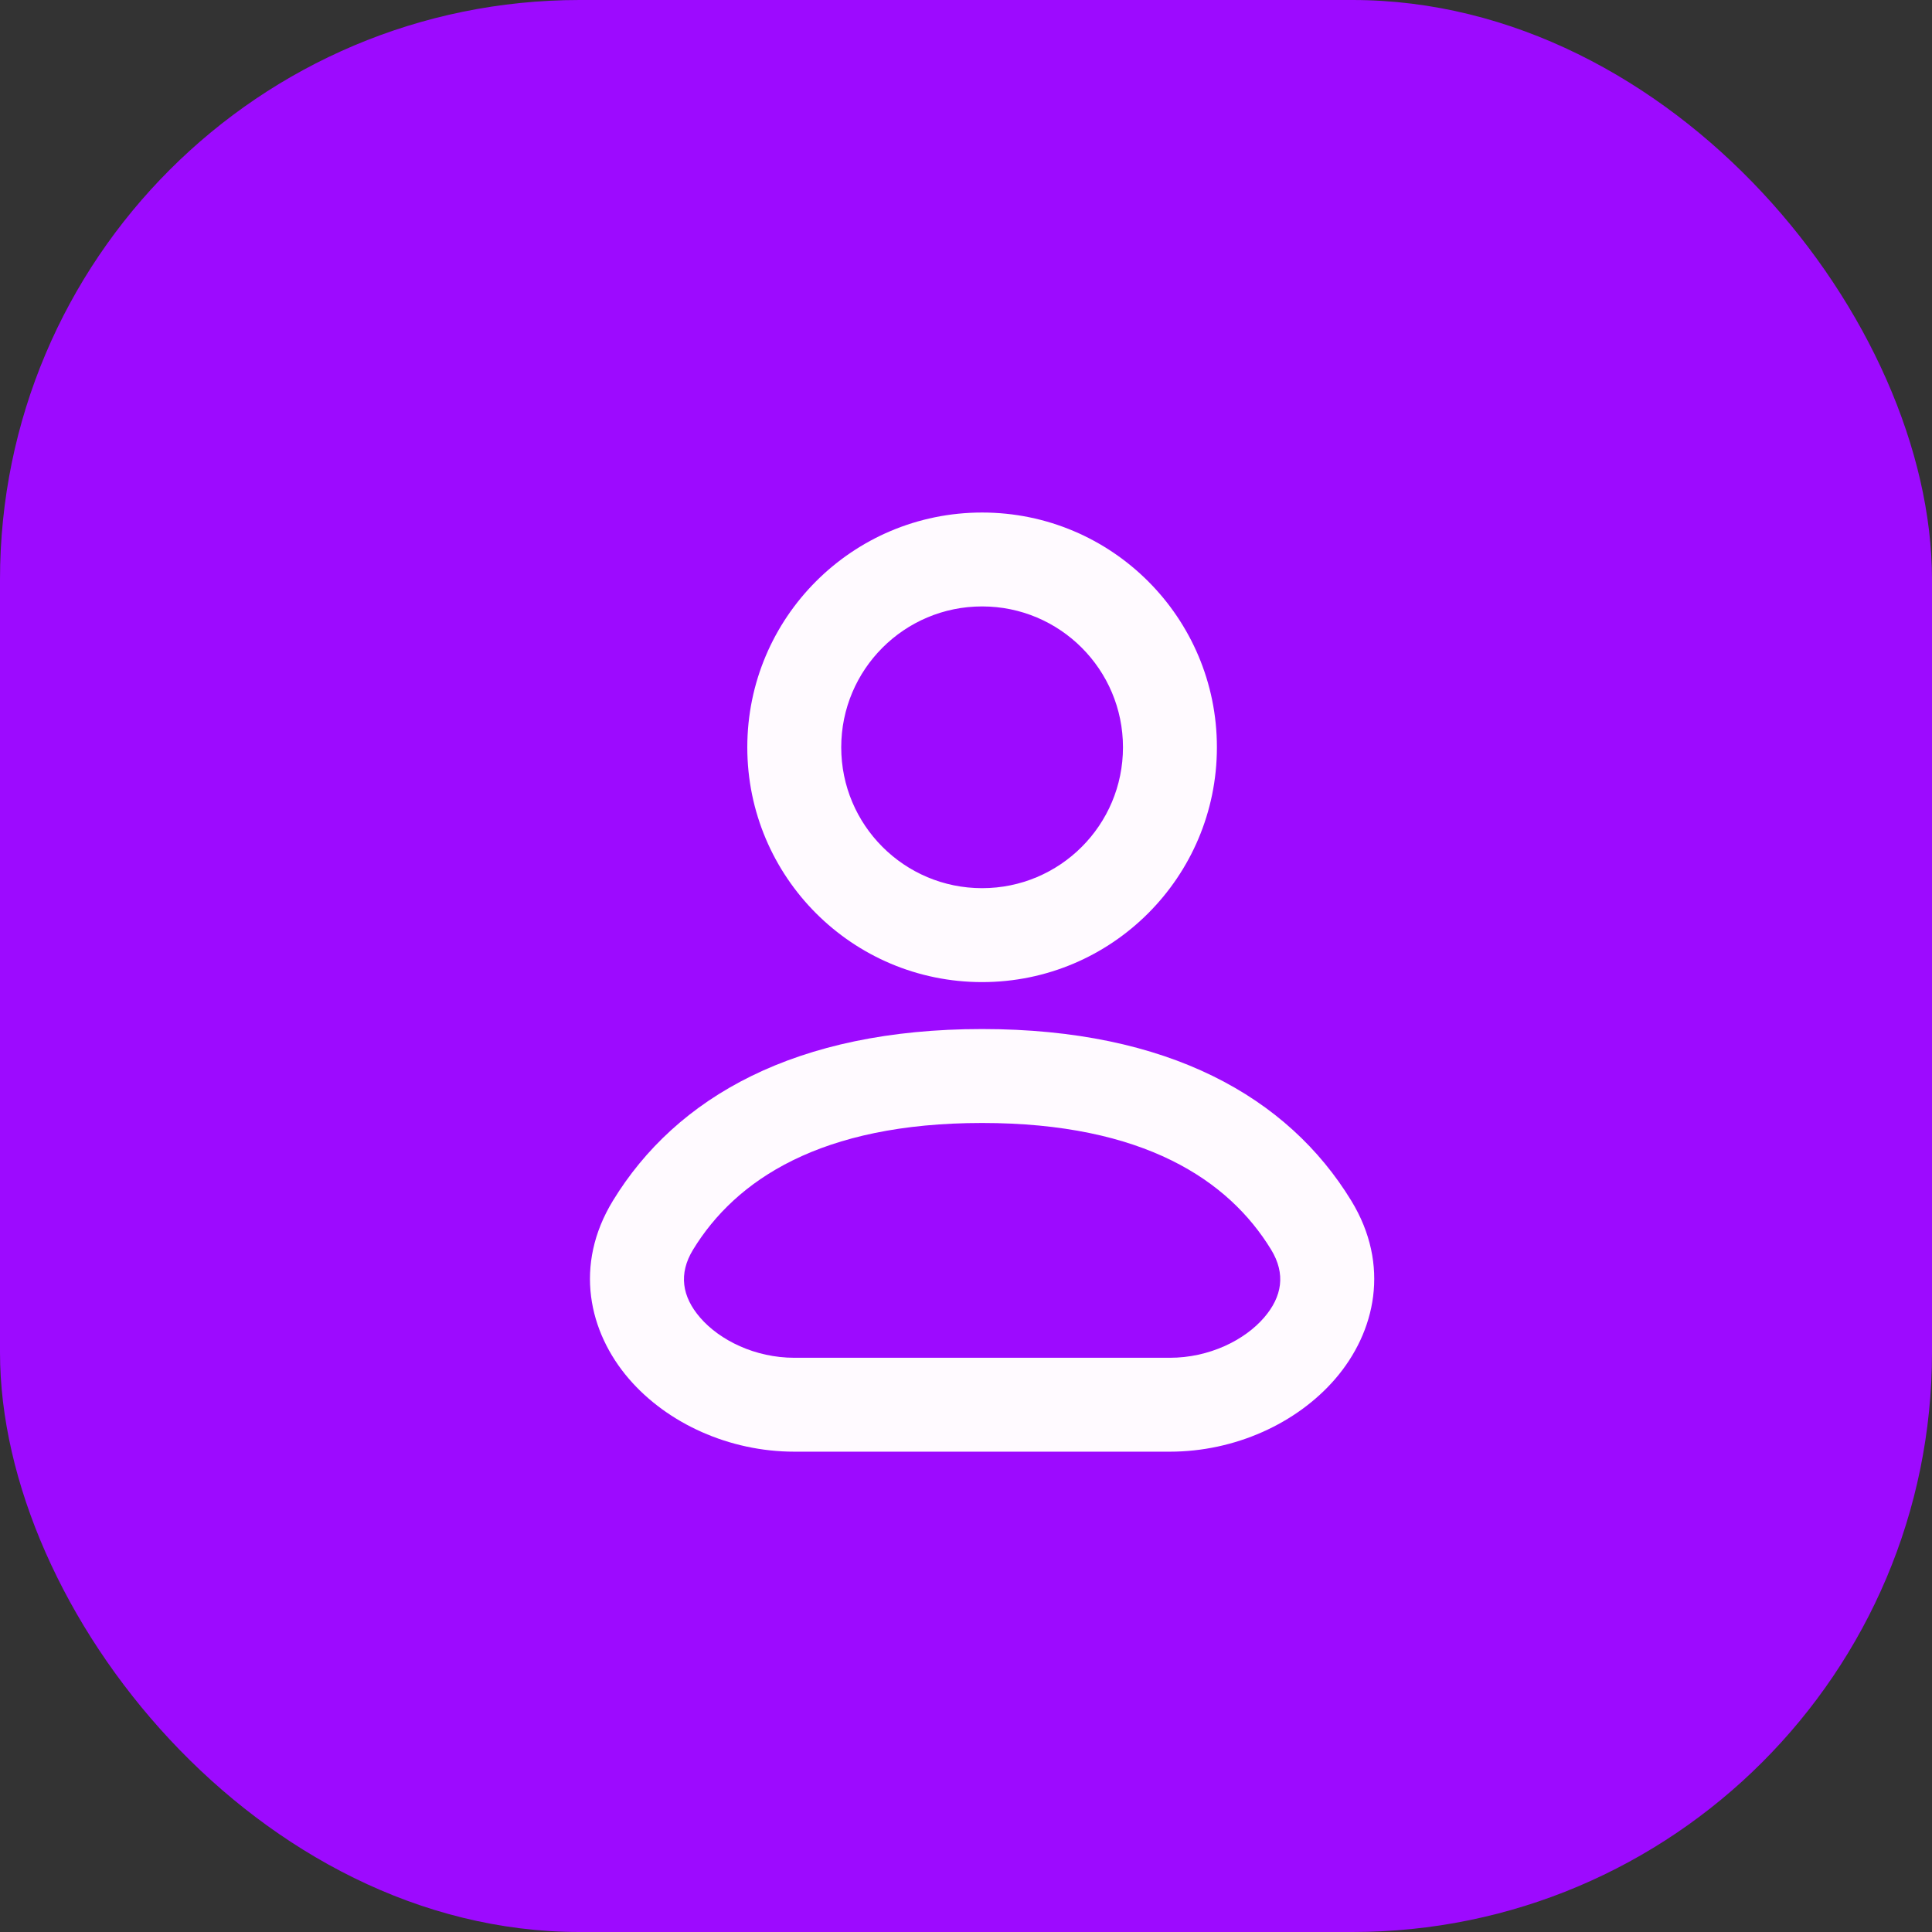 <svg width="60" height="60" viewBox="0 0 60 60" fill="none" xmlns="http://www.w3.org/2000/svg">
<rect x="0" y="0" width="60" height="60" fill="#333333" stroke="none"/>
<rect width="60" height="60" rx="18" fill="#9D0AFF"/>
<path fill-rule="evenodd" clip-rule="evenodd" d="M30.5 18.833C28.084 18.833 26.125 20.792 26.125 23.208C26.125 25.625 28.084 27.583 30.5 27.583C32.916 27.583 34.875 25.625 34.875 23.208C34.875 20.792 32.916 18.833 30.5 18.833ZM23.208 23.208C23.208 19.181 26.473 15.917 30.5 15.917C34.527 15.917 37.792 19.181 37.792 23.208C37.792 27.235 34.527 30.5 30.5 30.5C26.473 30.5 23.208 27.235 23.208 23.208Z" fill="#FFFAFF"/>
<path fill-rule="evenodd" clip-rule="evenodd" d="M30.5 34.875C25.48 34.875 22.841 36.654 21.524 38.809C21.066 39.559 21.181 40.267 21.741 40.917C22.351 41.626 23.454 42.167 24.667 42.167H36.333C37.546 42.167 38.649 41.626 39.259 40.917C39.819 40.267 39.934 39.559 39.476 38.809C38.159 36.654 35.52 34.875 30.5 34.875ZM19.035 37.289C21.003 34.067 24.72 31.958 30.5 31.958C36.28 31.958 39.997 34.067 41.965 37.289C43.186 39.288 42.719 41.368 41.47 42.819C40.272 44.211 38.343 45.083 36.333 45.083H24.667C22.657 45.083 20.728 44.211 19.53 42.819C18.281 41.368 17.814 39.288 19.035 37.289Z" fill="#FFFAFF"/>
</svg>
